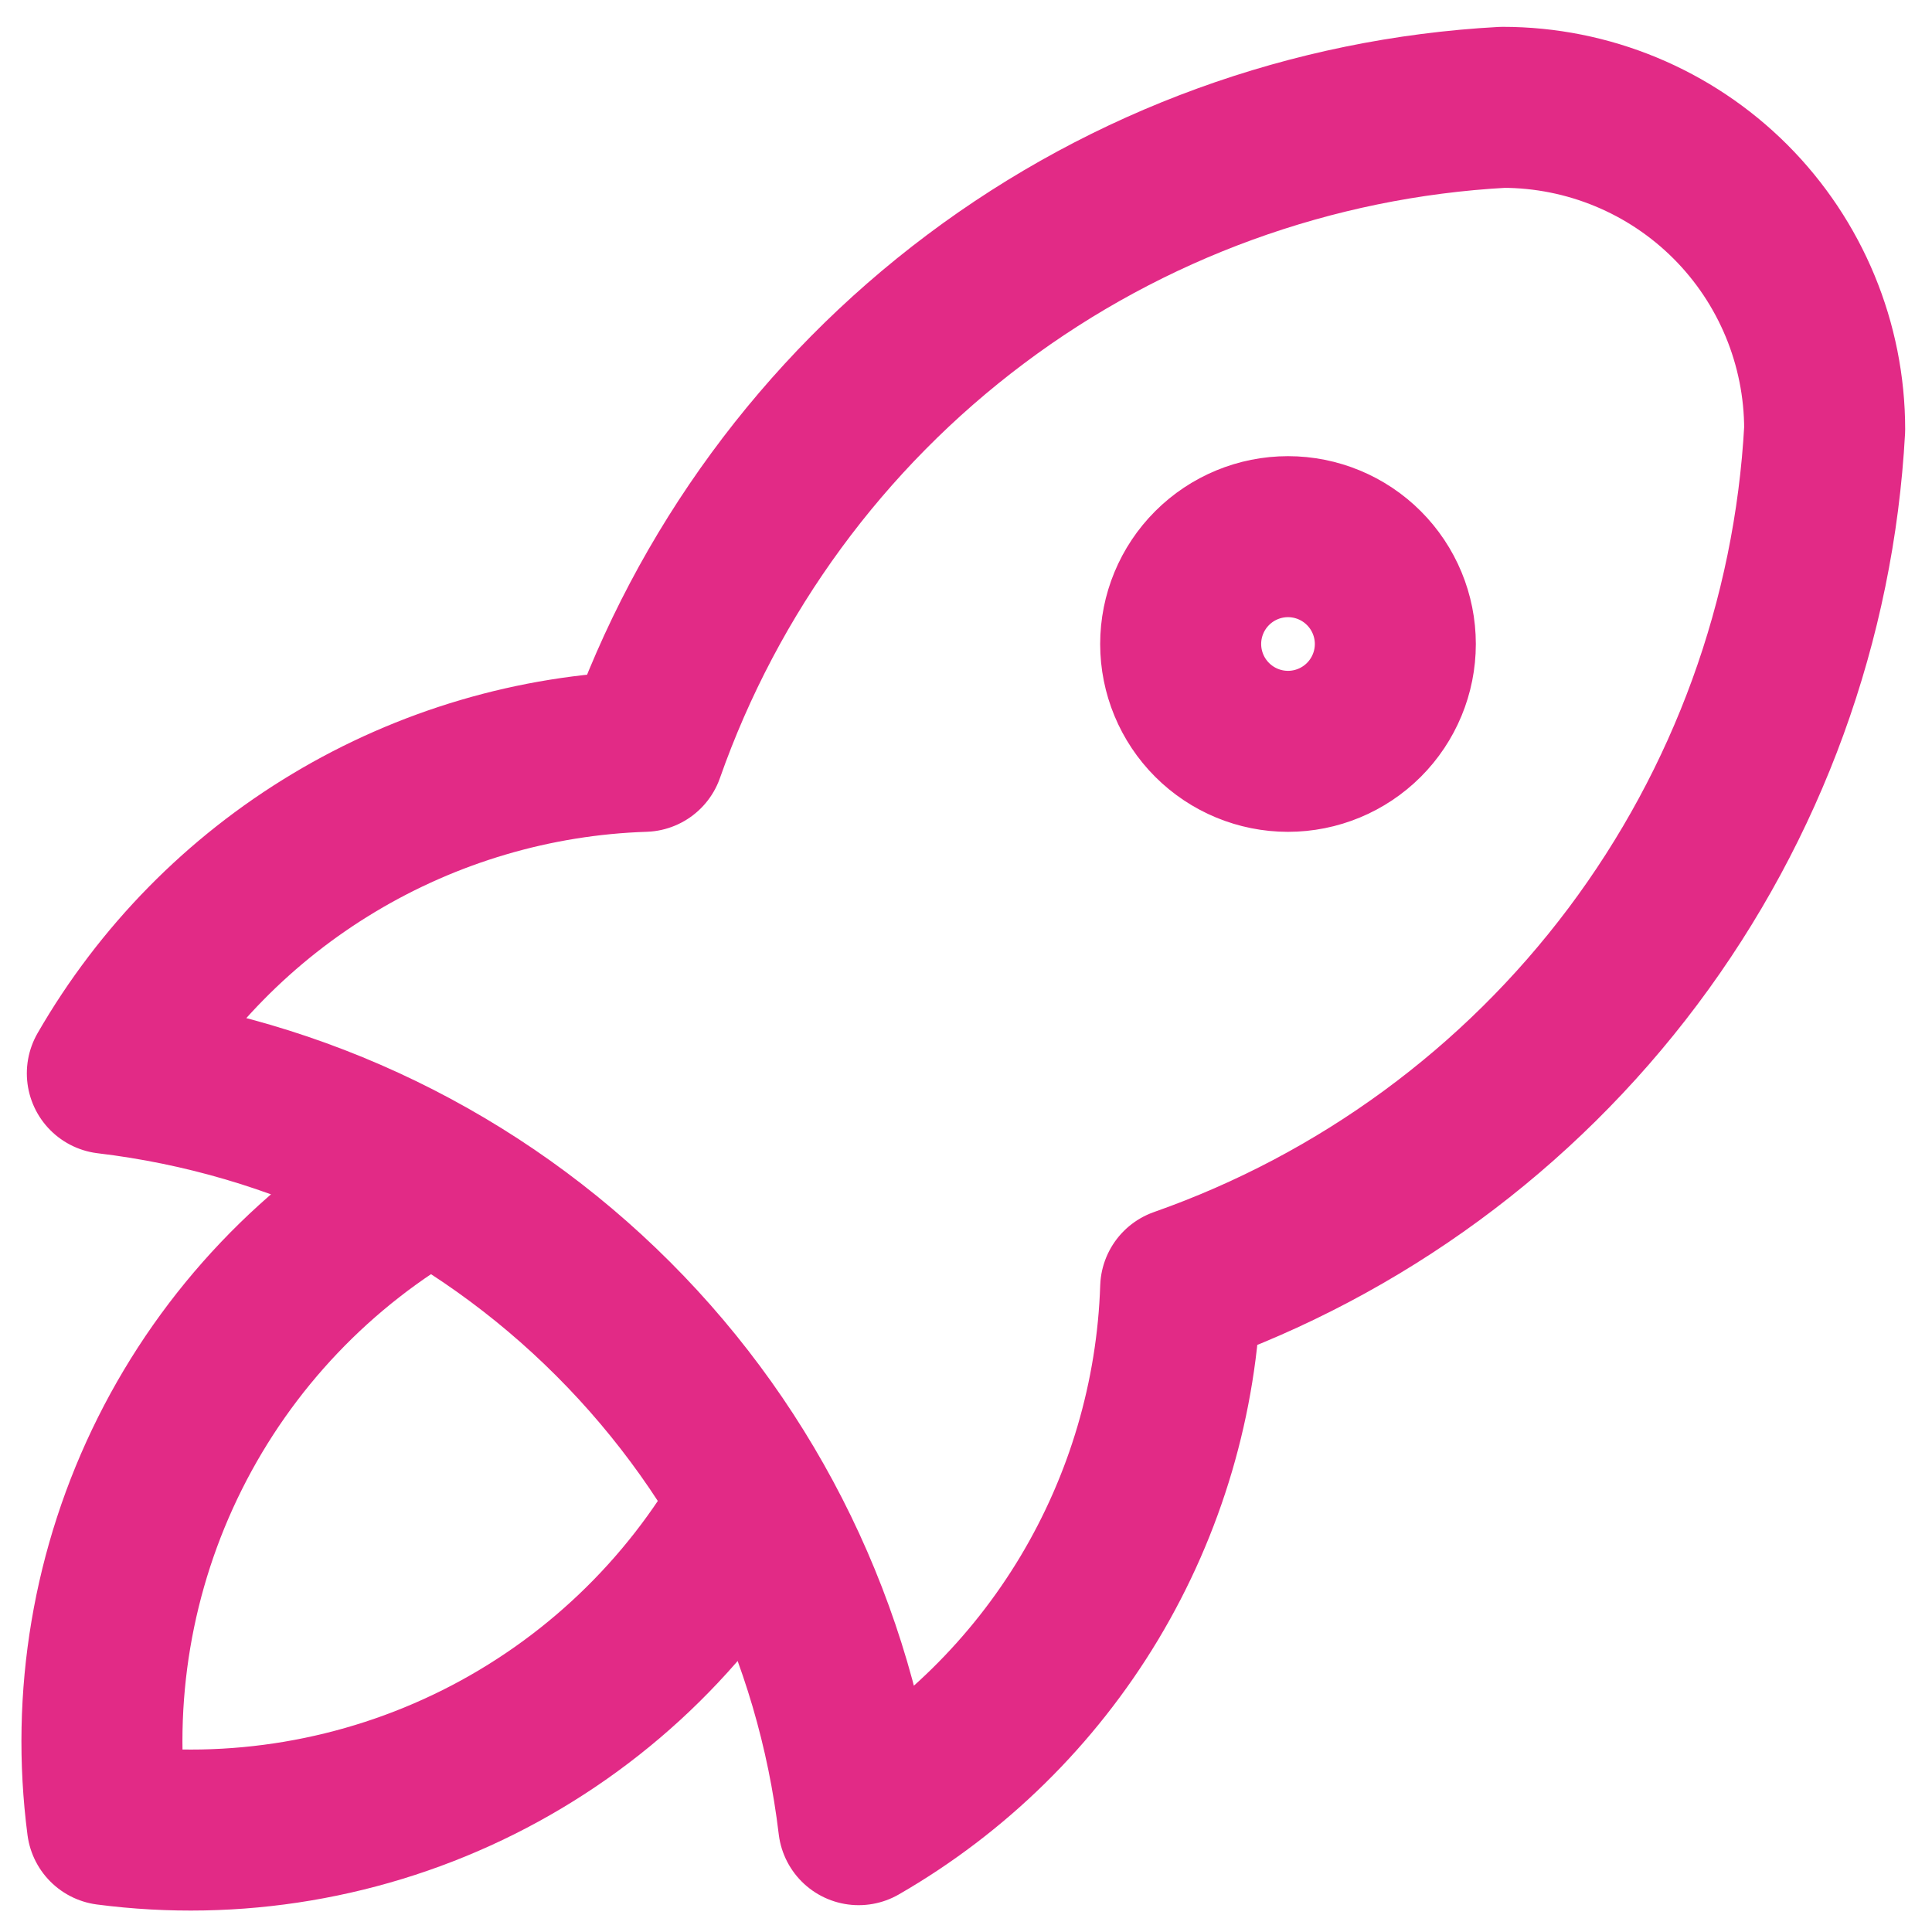 <svg width="36" height="36" viewBox="0 0 36 36" fill="none" xmlns="http://www.w3.org/2000/svg">
<path d="M8 22C5.918 23.175 4.235 24.945 3.166 27.083C2.097 29.221 1.691 31.63 2 34C4.37 34.309 6.779 33.903 8.917 32.834C11.055 31.765 12.825 30.081 14 28M2 20C5.566 20.424 8.886 22.035 11.425 24.575C13.965 27.114 15.576 30.434 16 34C17.768 32.981 19.247 31.528 20.297 29.778C21.346 28.028 21.933 26.04 22 24C25.358 22.819 28.291 20.668 30.427 17.82C32.563 14.972 33.806 11.555 34 8C34 6.409 33.368 4.883 32.243 3.757C31.117 2.632 29.591 2 28 2C24.445 2.194 21.028 3.437 18.18 5.573C15.332 7.709 13.181 10.642 12 14C9.961 14.067 7.972 14.654 6.222 15.704C4.472 16.753 3.019 18.232 2 20ZM22 12C22 12.53 22.211 13.039 22.586 13.414C22.961 13.789 23.47 14 24 14C24.53 14 25.039 13.789 25.414 13.414C25.789 13.039 26 12.53 26 12C26 11.47 25.789 10.961 25.414 10.586C25.039 10.211 24.53 10 24 10C23.47 10 22.961 10.211 22.586 10.586C22.211 10.961 22 11.47 22 12Z" stroke="#E22A86" stroke-width="3" stroke-linecap="round" stroke-linejoin="round"/>
</svg>

